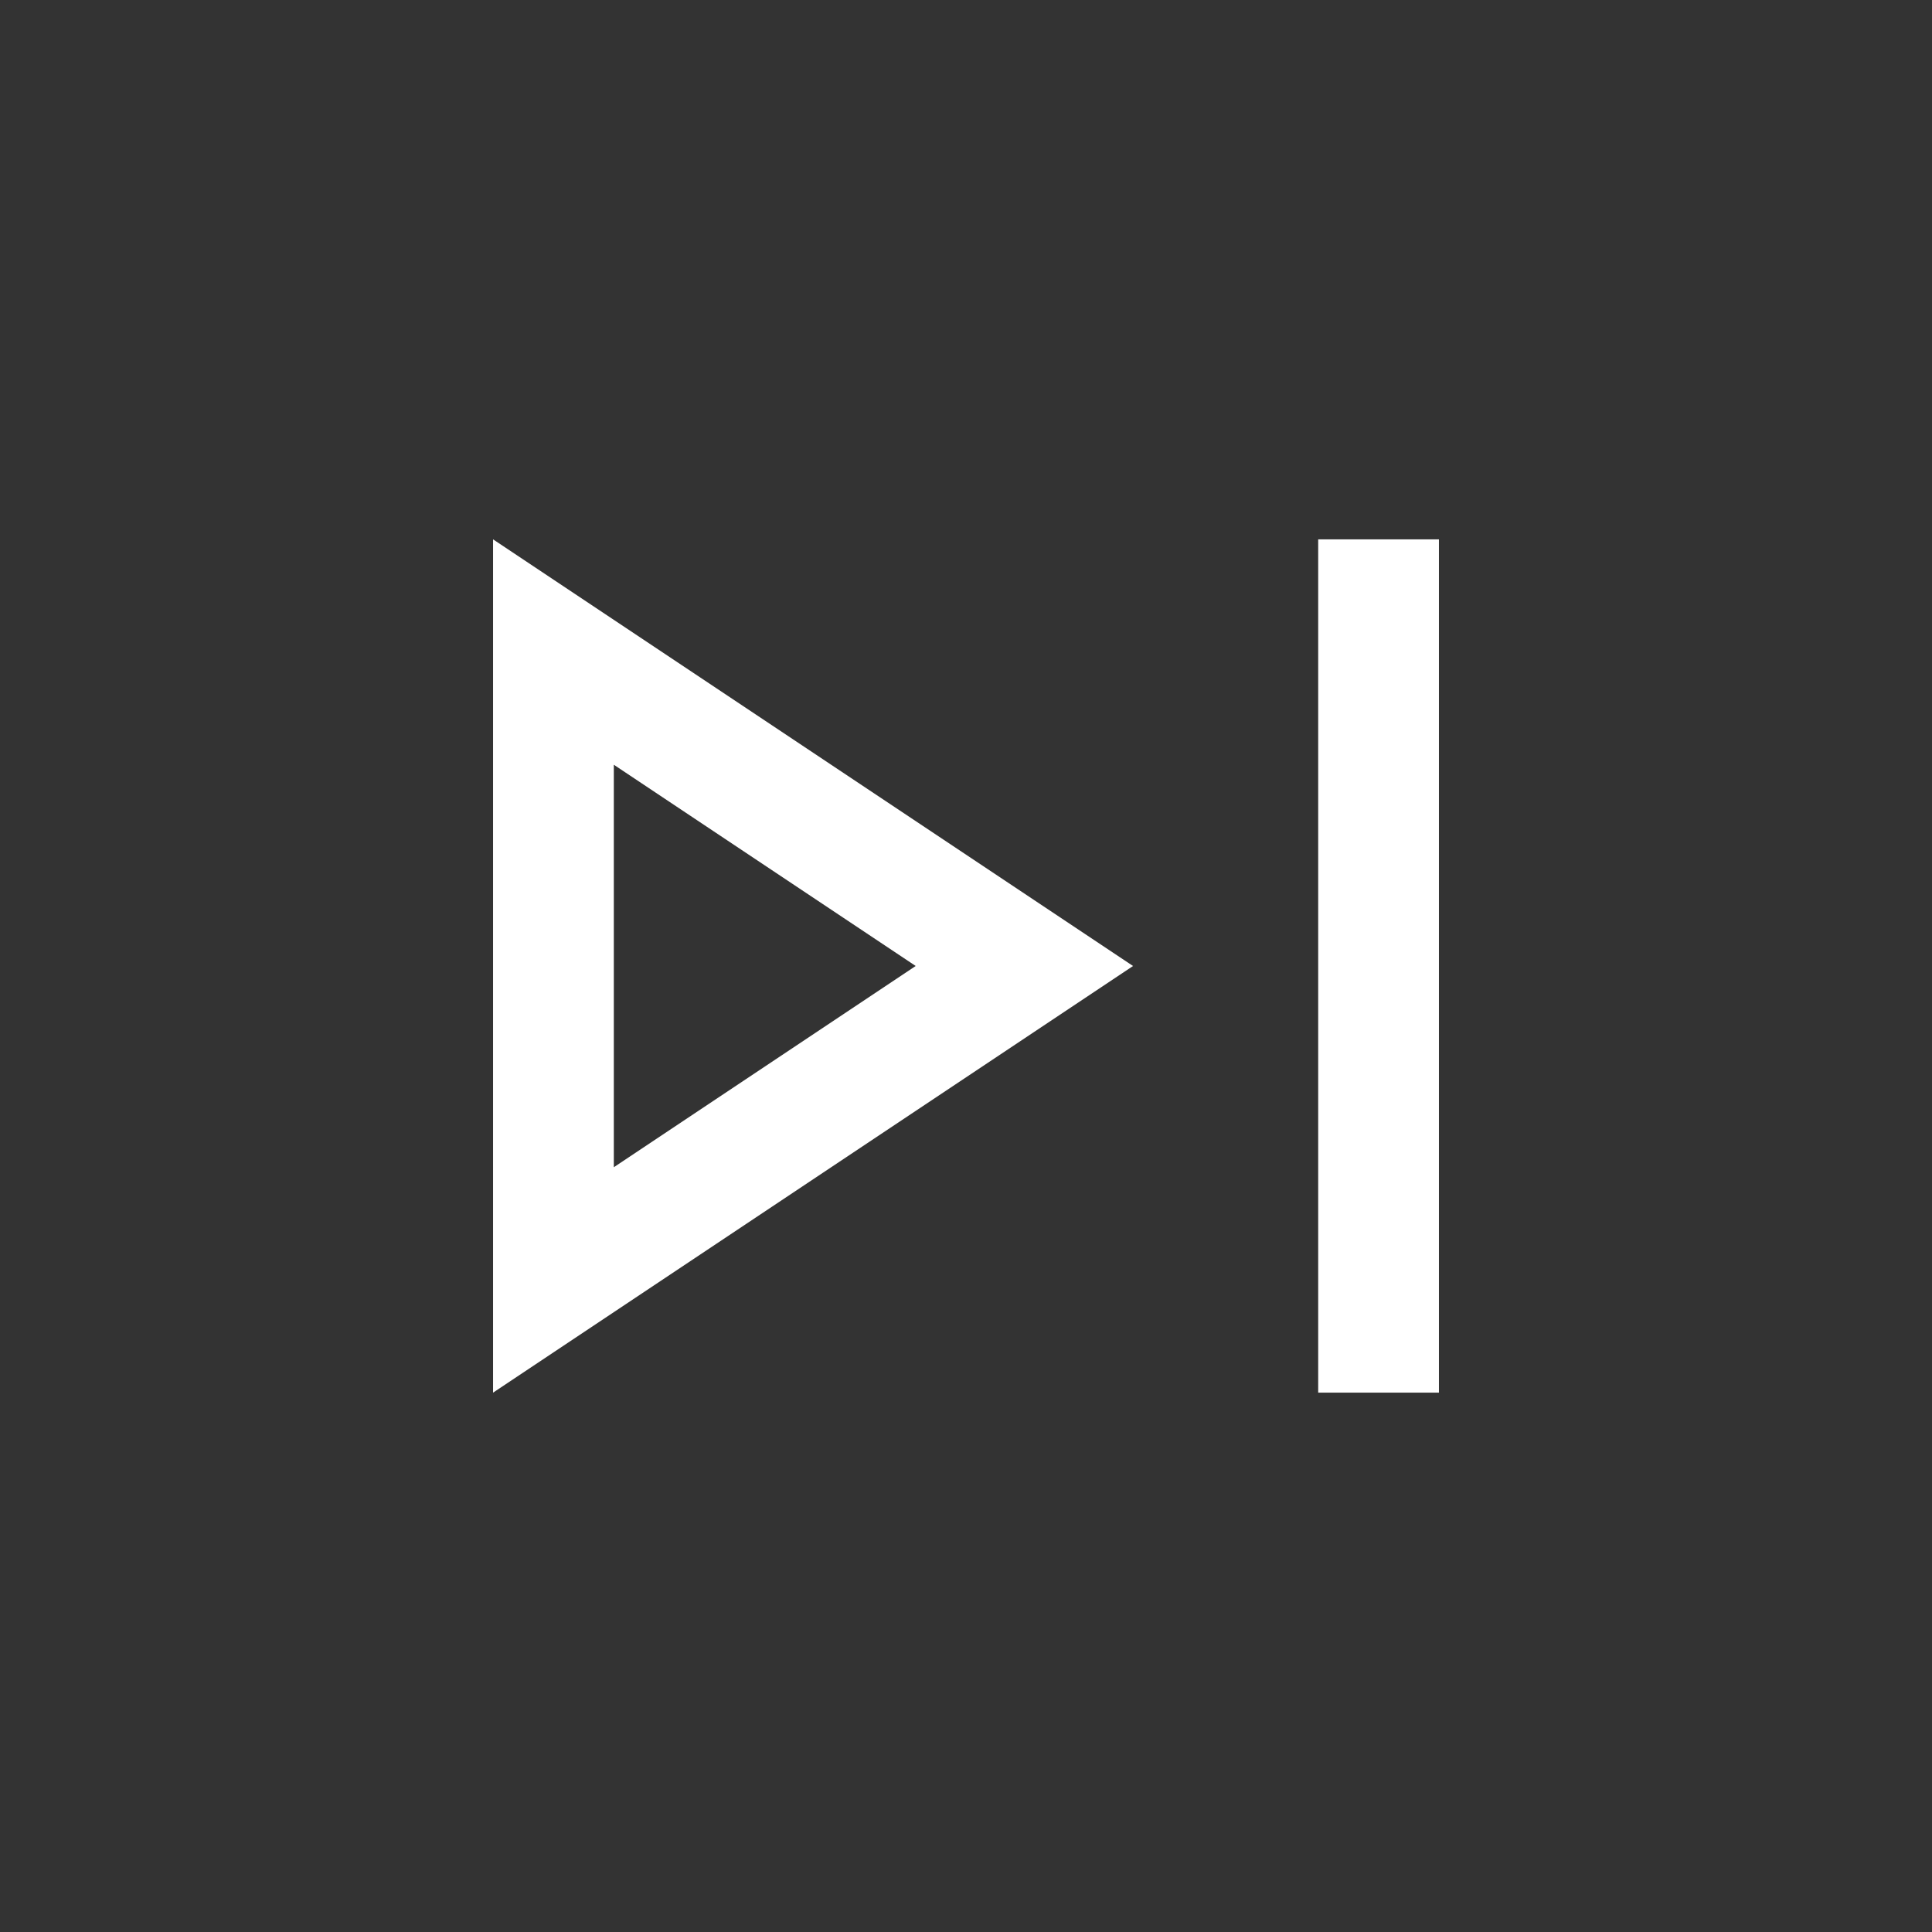 <svg xmlns="http://www.w3.org/2000/svg" height="24" width="24" fill="#fff"><rect width="100%" height="100%" fill="#333333" stroke="none"/><path d="M16.375 17.3V6.7h1.5v10.6Zm-10.25 0V6.7l7.95 5.3Zm1.5-5.3Zm0 2.5 3.75-2.5-3.75-2.5Z"/></svg>
